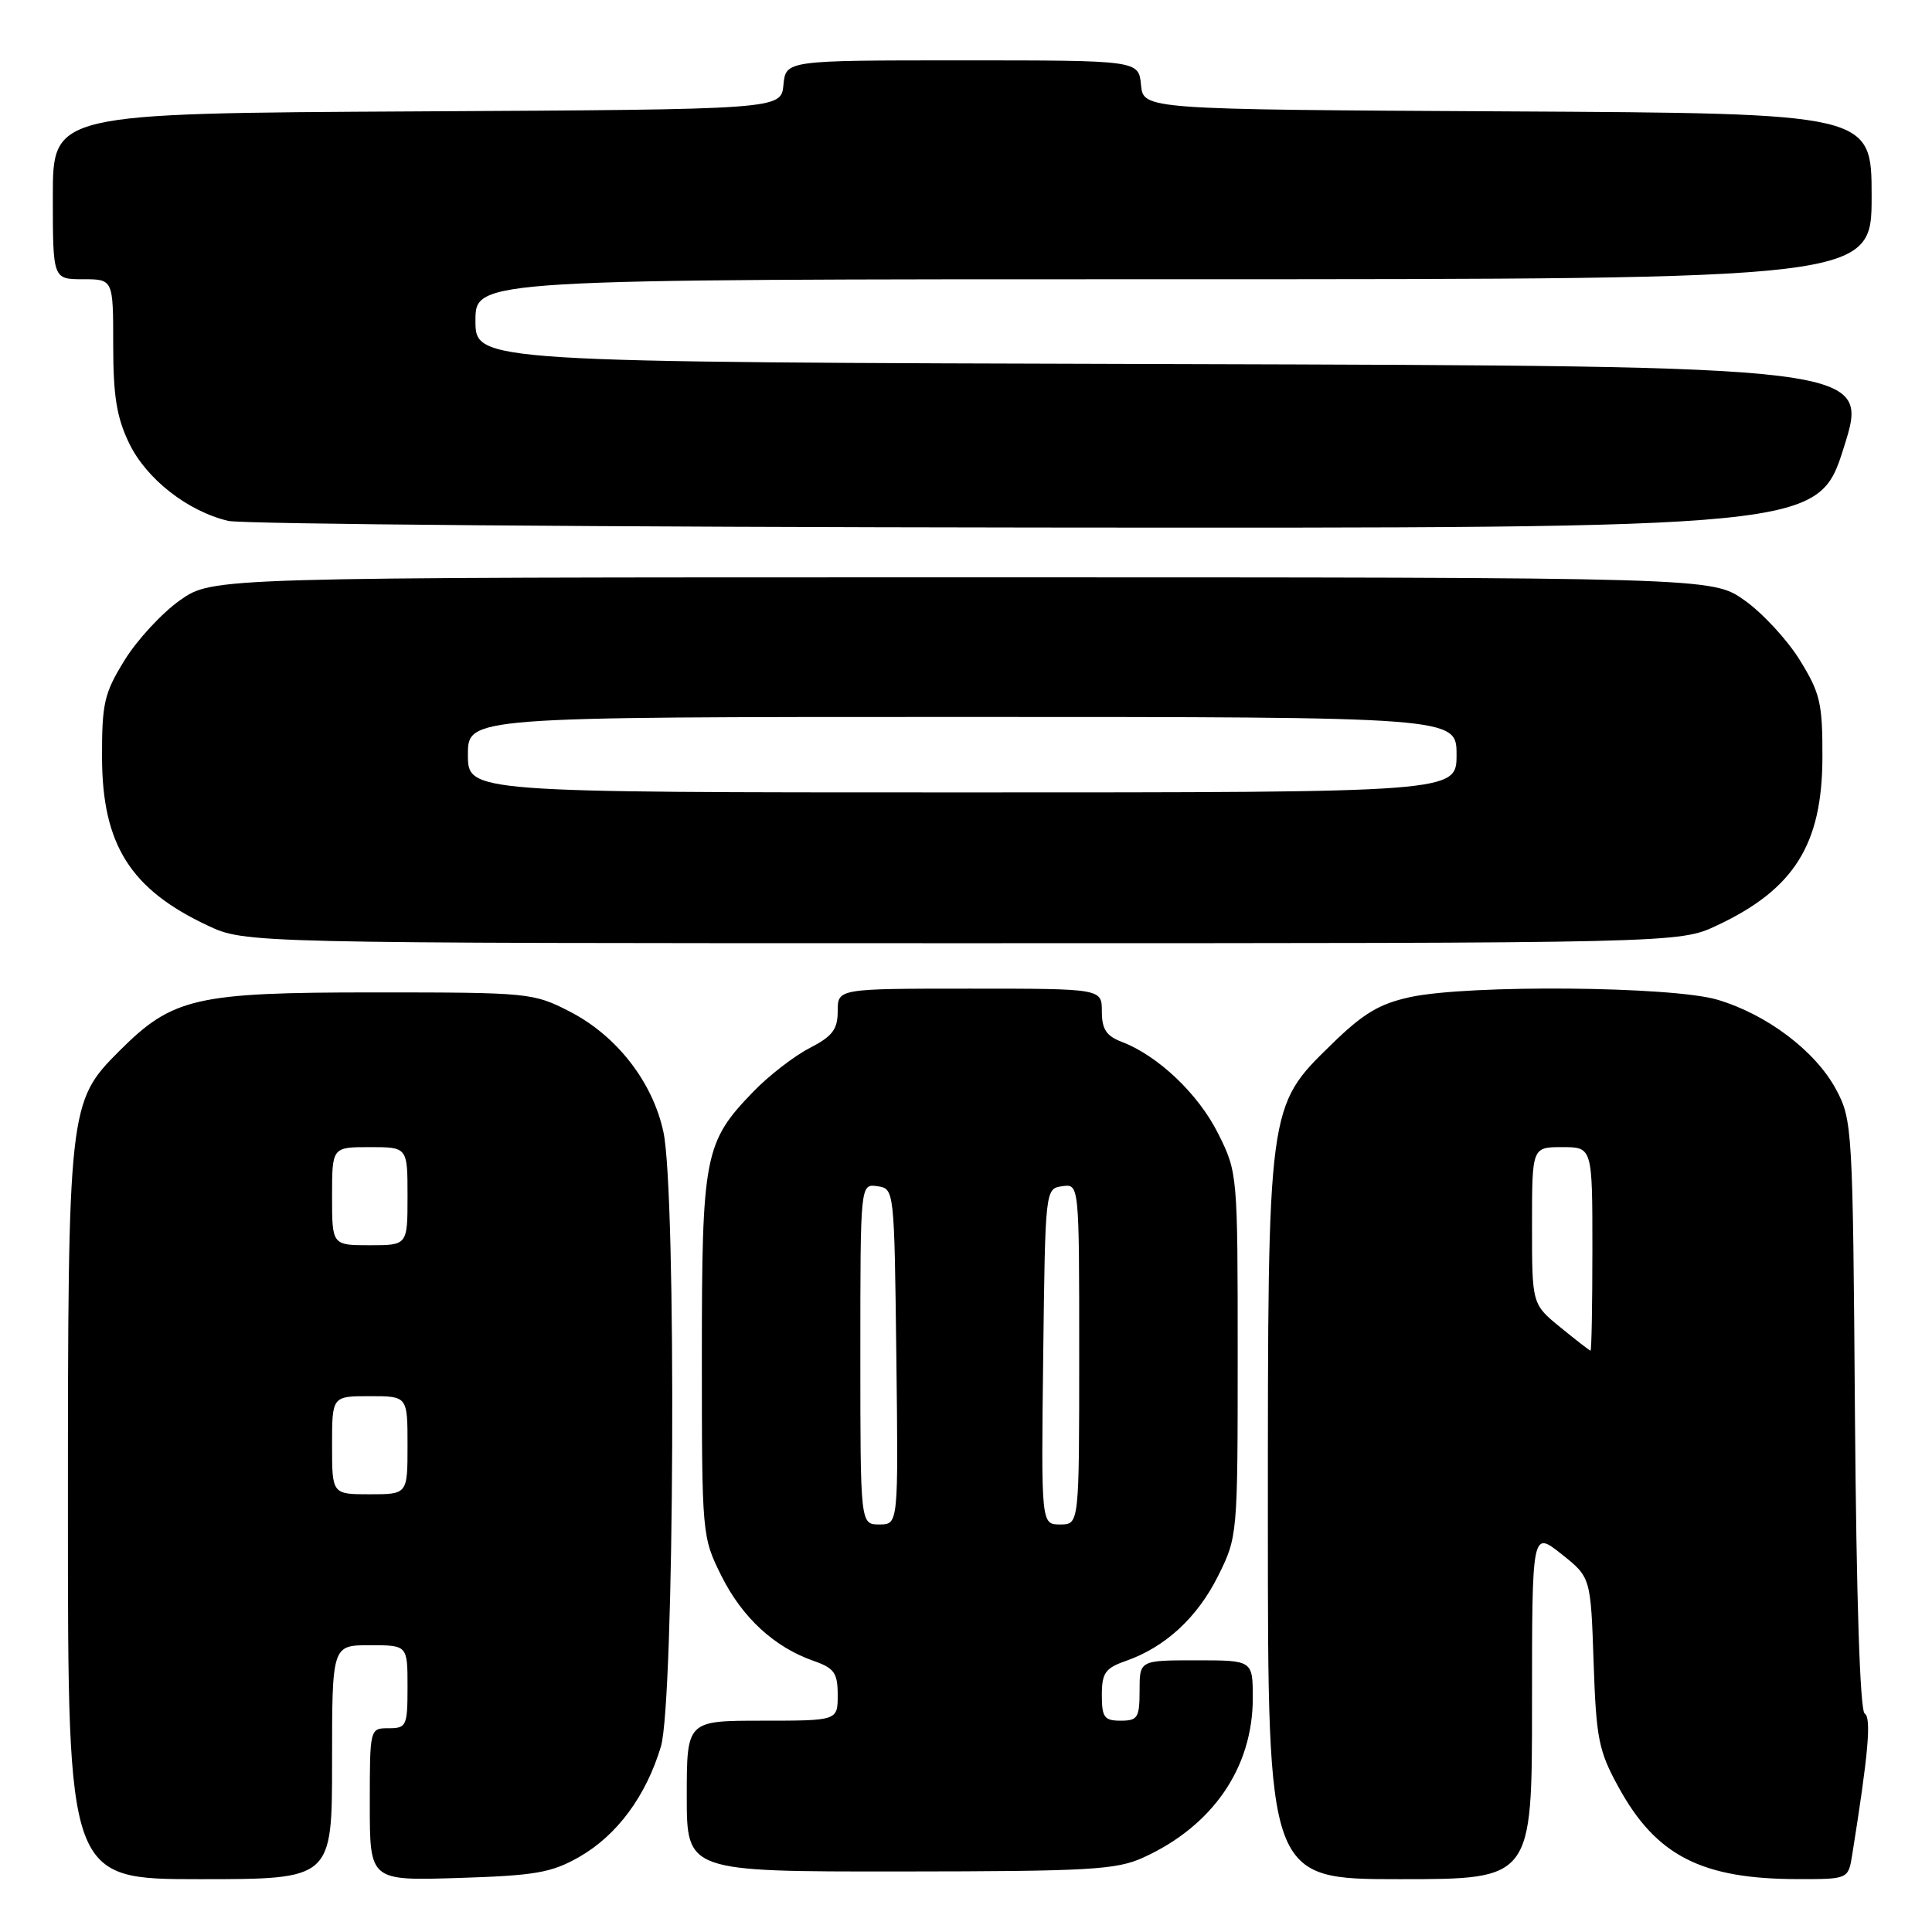 <?xml version="1.0" encoding="UTF-8" standalone="no"?>
<!DOCTYPE svg PUBLIC "-//W3C//DTD SVG 1.1//EN" "http://www.w3.org/Graphics/SVG/1.1/DTD/svg11.dtd" >
<svg xmlns="http://www.w3.org/2000/svg" xmlns:xlink="http://www.w3.org/1999/xlink" version="1.1" viewBox="0 0 256 256">
 <g >
 <path fill="currentColor"
d=" M 44.00 233.50 C 44.00 218.00 44.00 218.00 49.00 218.00 C 54.00 218.00 54.00 218.00 54.00 223.50 C 54.00 228.70 53.86 229.00 51.50 229.00 C 49.00 229.00 49.00 229.00 49.00 239.11 C 49.00 249.21 49.00 249.21 60.75 248.84 C 70.92 248.52 73.07 248.15 76.74 246.06 C 81.74 243.21 85.59 238.02 87.57 231.44 C 89.37 225.45 89.65 158.14 87.91 150.01 C 86.49 143.37 81.73 137.25 75.52 134.05 C 70.66 131.55 70.12 131.50 49.53 131.50 C 25.87 131.50 22.88 132.19 15.79 139.28 C 9.08 145.99 9.00 146.70 9.00 200.68 C 9.00 249.00 9.00 249.00 26.50 249.00 C 44.00 249.00 44.00 249.00 44.00 233.50 Z  M 203.00 225.92 C 203.00 202.83 203.00 202.83 206.89 205.91 C 210.78 209.00 210.78 209.00 211.16 220.25 C 211.51 230.45 211.82 232.00 214.50 236.87 C 219.46 245.90 225.49 248.98 238.20 248.99 C 244.91 249.00 244.91 249.00 245.43 245.75 C 247.57 232.37 247.99 227.61 247.08 227.05 C 246.46 226.67 245.98 211.79 245.79 187.47 C 245.51 149.45 245.45 148.40 243.29 144.36 C 240.57 139.28 234.14 134.42 227.58 132.47 C 221.56 130.68 194.68 130.45 186.91 132.11 C 182.78 133.00 180.66 134.26 176.46 138.36 C 167.94 146.67 168.00 146.23 168.00 201.68 C 168.00 249.00 168.00 249.00 185.50 249.00 C 203.00 249.00 203.00 249.00 203.00 225.92 Z  M 151.50 246.13 C 160.70 241.94 166.00 234.22 166.00 225.01 C 166.00 220.00 166.00 220.00 158.50 220.00 C 151.00 220.00 151.00 220.00 151.00 224.00 C 151.00 227.60 150.75 228.00 148.50 228.00 C 146.32 228.00 146.00 227.56 146.00 224.60 C 146.00 221.68 146.45 221.04 149.16 220.09 C 154.39 218.27 158.64 214.35 161.40 208.83 C 163.98 203.64 164.00 203.47 164.00 179.50 C 164.00 155.59 163.98 155.35 161.42 150.22 C 158.81 144.98 153.46 139.89 148.64 138.05 C 146.59 137.27 146.00 136.37 146.00 134.02 C 146.00 131.00 146.00 131.00 128.50 131.00 C 111.00 131.00 111.00 131.00 111.00 133.98 C 111.00 136.41 110.31 137.31 107.25 138.89 C 105.19 139.96 101.83 142.56 99.80 144.67 C 93.33 151.36 93.00 153.08 93.00 179.77 C 93.00 203.44 93.02 203.64 95.60 208.83 C 98.36 214.35 102.61 218.27 107.84 220.09 C 110.55 221.04 111.00 221.68 111.00 224.60 C 111.00 228.00 111.00 228.00 101.00 228.00 C 91.00 228.00 91.00 228.00 91.00 238.00 C 91.00 248.00 91.00 248.00 119.25 247.98 C 144.43 247.96 147.93 247.76 151.50 246.13 Z  M 227.50 122.63 C 237.71 117.84 241.44 111.92 241.48 100.43 C 241.50 93.17 241.20 91.86 238.48 87.46 C 236.81 84.76 233.51 81.20 231.14 79.53 C 226.83 76.50 226.83 76.50 127.50 76.50 C 28.17 76.50 28.17 76.50 23.86 79.53 C 21.49 81.20 18.19 84.76 16.52 87.46 C 13.80 91.86 13.50 93.17 13.52 100.43 C 13.56 111.92 17.29 117.84 27.50 122.63 C 32.50 124.98 32.50 124.98 127.50 124.98 C 222.50 124.98 222.50 124.98 227.50 122.63 Z  M 244.33 59.25 C 247.72 48.50 247.72 48.50 155.36 48.24 C 63.00 47.99 63.00 47.99 63.00 42.49 C 63.00 37.00 63.00 37.00 155.50 37.00 C 248.00 37.00 248.00 37.00 248.00 26.01 C 248.00 15.02 248.00 15.02 199.75 14.76 C 151.50 14.50 151.50 14.50 151.19 11.25 C 150.87 8.00 150.87 8.00 127.50 8.00 C 104.13 8.00 104.13 8.00 103.81 11.25 C 103.50 14.50 103.50 14.50 55.25 14.76 C 7.00 15.02 7.00 15.02 7.00 26.01 C 7.00 37.00 7.00 37.00 11.00 37.00 C 15.00 37.00 15.00 37.00 15.00 45.68 C 15.00 52.49 15.46 55.32 17.12 58.75 C 19.41 63.48 24.86 67.74 30.24 69.02 C 32.03 69.45 80.17 69.84 137.22 69.90 C 240.94 70.00 240.94 70.00 244.33 59.25 Z  M 44.00 191.50 C 44.00 185.00 44.00 185.00 49.00 185.00 C 54.00 185.00 54.00 185.00 54.00 191.50 C 54.00 198.00 54.00 198.00 49.00 198.00 C 44.00 198.00 44.00 198.00 44.00 191.50 Z  M 44.00 158.50 C 44.00 152.00 44.00 152.00 49.00 152.00 C 54.00 152.00 54.00 152.00 54.00 158.50 C 54.00 165.00 54.00 165.00 49.00 165.00 C 44.00 165.00 44.00 165.00 44.00 158.50 Z  M 206.75 175.87 C 203.00 172.81 203.00 172.81 203.00 162.40 C 203.00 152.00 203.00 152.00 207.00 152.00 C 211.00 152.00 211.00 152.00 211.00 165.50 C 211.00 172.93 210.89 178.98 210.75 178.97 C 210.61 178.95 208.81 177.55 206.75 175.87 Z  M 114.00 179.43 C 114.00 156.86 114.00 156.86 116.25 157.18 C 118.50 157.50 118.50 157.53 118.77 179.75 C 119.04 202.00 119.04 202.00 116.52 202.00 C 114.00 202.00 114.00 202.00 114.00 179.43 Z  M 138.23 179.75 C 138.50 157.53 138.50 157.50 140.75 157.18 C 143.00 156.86 143.00 156.86 143.00 179.43 C 143.00 202.00 143.00 202.00 140.48 202.00 C 137.96 202.00 137.96 202.00 138.23 179.75 Z  M 62.00 100.00 C 62.00 95.00 62.00 95.00 127.50 95.00 C 193.00 95.00 193.00 95.00 193.00 100.00 C 193.00 105.00 193.00 105.00 127.50 105.00 C 62.00 105.00 62.00 105.00 62.00 100.00 Z "/>
</g>
</svg>